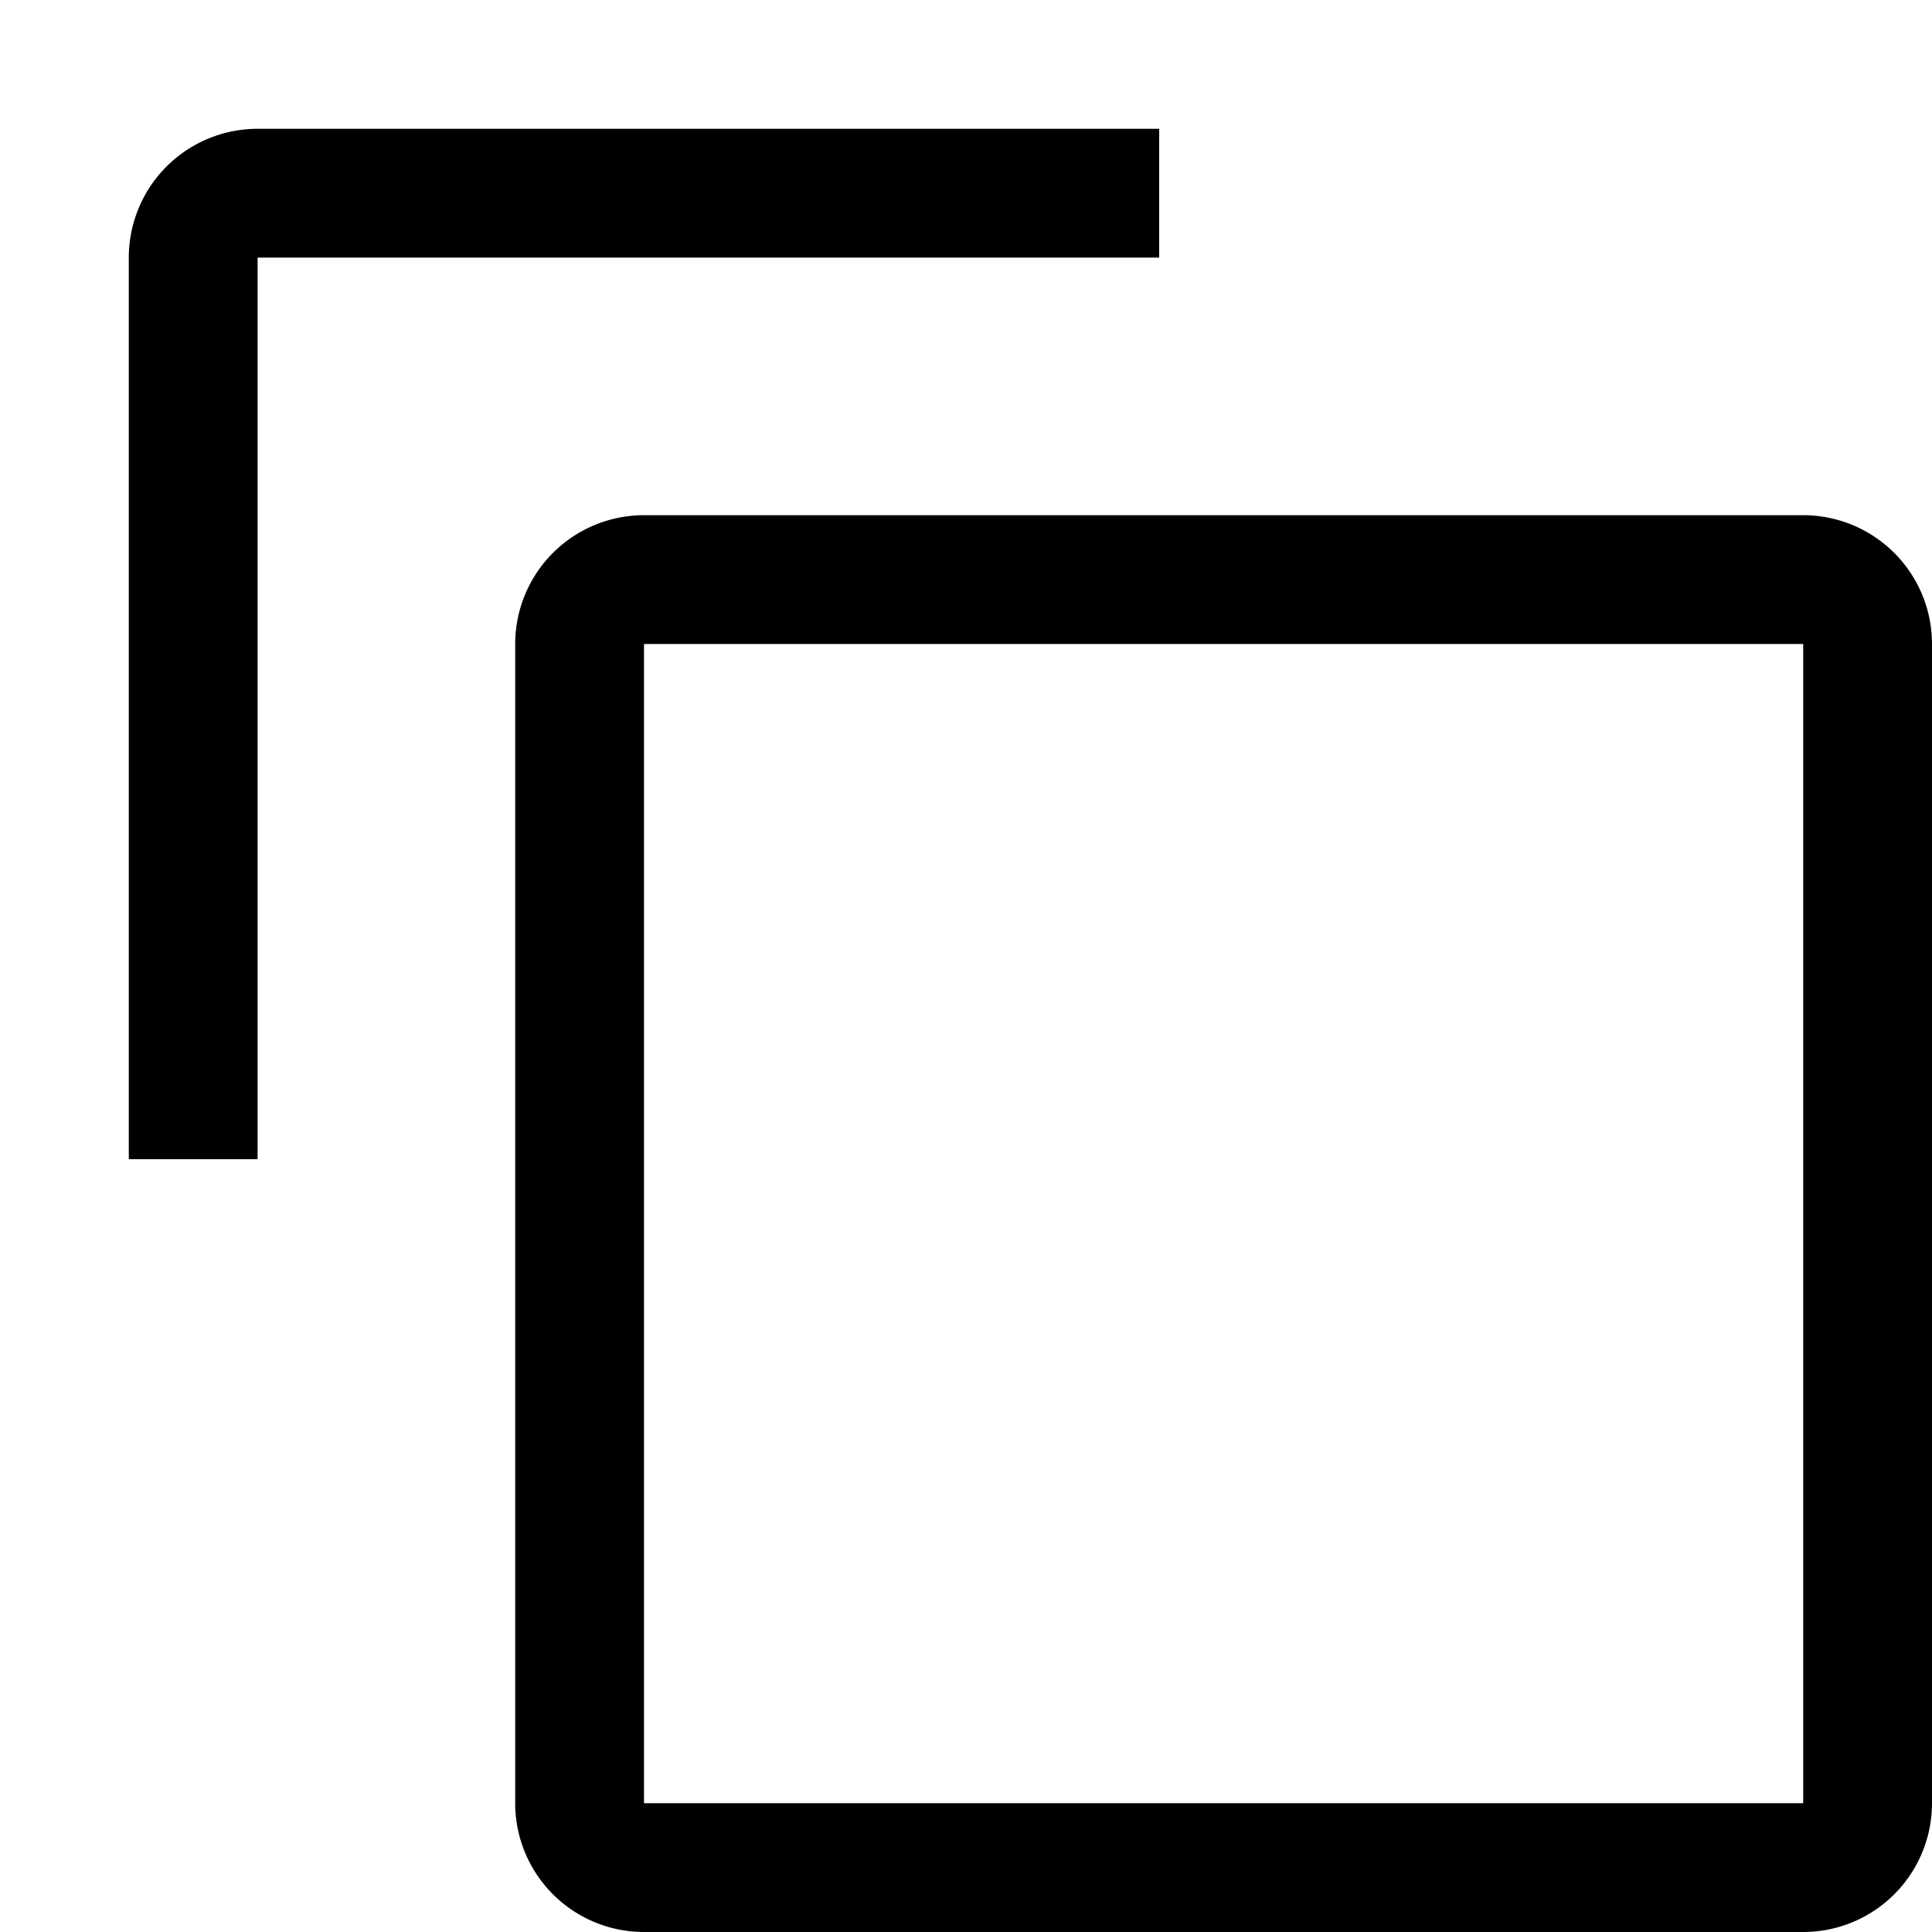 <svg xmlns="http://www.w3.org/2000/svg" width="32" height="32" viewBox="0 0 30 30"><path fill="currentColor" d="M28 10v18H10V10h18m0-2H10a2 2 0 0 0-2 2v18a2 2 0 0 0 2 2h18a2 2 0 0 0 2-2V10a2 2 0 0 0-2-2Z"/><path fill="currentColor" d="M4 18H2V4a2 2 0 0 1 2-2h14v2H4Z"/></svg>

